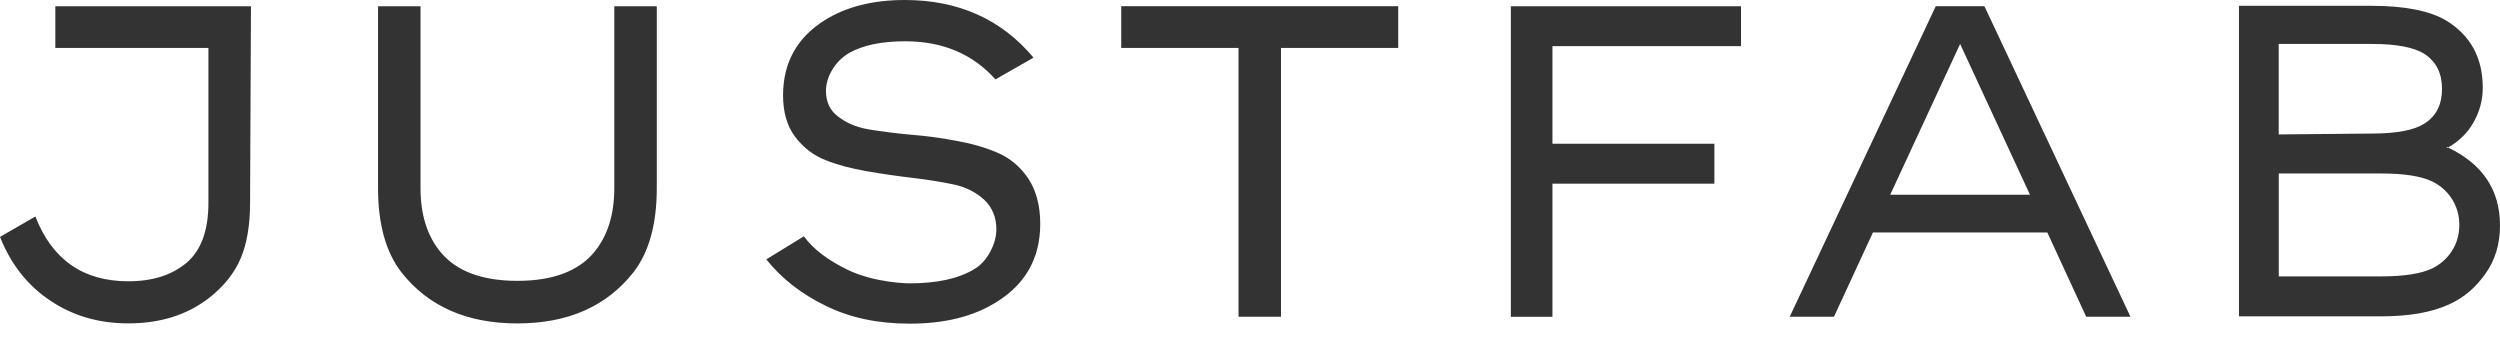 <svg width="125" height="17" viewBox="0 0 125 17" fill="none" xmlns="http://www.w3.org/2000/svg">
<path d="M12.504 10.115L12.548 0.312H11.284H10.421H2.767V2.398H10.421V10.14C10.421 11.515 10.059 12.513 9.336 13.133C8.599 13.754 7.626 14.064 6.415 14.064C4.158 14.064 2.61 12.986 1.769 10.825L0 11.845C0.546 13.221 1.387 14.284 2.523 15.037C3.644 15.791 4.941 16.169 6.418 16.169C8.01 16.169 9.353 15.747 10.445 14.904C11.197 14.313 11.729 13.647 12.038 12.908C12.347 12.186 12.504 11.254 12.504 10.115ZM31.668 13.62C32.45 12.615 32.839 11.21 32.839 9.406V0.312H30.715V9.406C30.715 10.735 30.377 11.809 29.698 12.622C28.901 13.569 27.625 14.042 25.871 14.042C24.114 14.042 22.838 13.569 22.044 12.622C21.364 11.809 21.026 10.738 21.026 9.406V0.312H18.902V9.406C18.902 11.21 19.294 12.615 20.074 13.62C21.415 15.321 23.348 16.171 25.871 16.171C28.393 16.171 30.326 15.321 31.668 13.62ZM41.299 4.549C41.299 4.181 41.41 3.817 41.63 3.461C41.837 3.122 42.118 2.849 42.471 2.64C43.164 2.255 44.092 2.064 45.259 2.064C47.132 2.064 48.637 2.698 49.773 3.97L51.676 2.882C50.07 0.962 47.922 0 45.237 0C43.659 0 42.33 0.332 41.255 0.998C39.854 1.87 39.153 3.127 39.153 4.767C39.153 5.61 39.351 6.298 39.75 6.831C40.163 7.378 40.673 7.771 41.277 8.006C41.867 8.243 42.553 8.427 43.336 8.56C44.102 8.693 44.863 8.805 45.614 8.892C46.366 8.982 47.059 9.091 47.694 9.224C48.299 9.357 48.808 9.616 49.222 9.999C49.62 10.384 49.818 10.871 49.818 11.462C49.818 11.833 49.715 12.208 49.509 12.593C49.301 12.978 49.035 13.267 48.712 13.458C47.929 13.933 46.846 14.168 45.459 14.168C45.459 14.168 43.749 14.158 42.362 13.48C41.431 13.024 40.695 12.496 40.194 11.816L38.315 12.969C39.081 13.93 40.076 14.706 41.301 15.296C42.497 15.887 43.889 16.183 45.484 16.183C47.223 16.183 48.661 15.829 49.799 15.117C51.273 14.216 52.012 12.908 52.012 11.191C52.012 10.29 51.812 9.534 51.416 8.928C51.017 8.337 50.507 7.909 49.889 7.642C49.27 7.376 48.584 7.177 47.83 7.044C47.446 6.969 47.064 6.908 46.68 6.855C46.295 6.804 45.911 6.763 45.53 6.734C44.747 6.661 44.046 6.572 43.427 6.467C42.823 6.363 42.313 6.15 41.9 5.823C41.497 5.525 41.299 5.096 41.299 4.549ZM64.05 2.396H69.912V0.31H56.062V2.396H61.926V15.837H64.05V2.396ZM77.622 2.308H87.051V0.312H75.542V15.839H77.622V9.183H85.719V7.187H77.622V2.308ZM101.499 9.737H94.51L98.006 2.197L101.499 9.737ZM104.31 15.837H106.523L99.221 0.31H96.788L89.486 15.837H91.699L93.647 11.622H102.365L104.31 15.837ZM122.589 9.938C122.84 10.324 122.966 10.76 122.966 11.246C122.966 11.733 122.84 12.172 122.589 12.555C122.352 12.925 122.028 13.213 121.615 13.419C121.055 13.686 120.206 13.819 119.071 13.819H113.939V8.674H119.071C120.206 8.674 121.055 8.807 121.615 9.074C122.028 9.28 122.352 9.568 122.589 9.938ZM122.101 4.438C122.101 5.222 121.813 5.799 121.238 6.167C120.721 6.509 119.837 6.678 118.583 6.678L113.936 6.722V2.197H118.583C119.837 2.197 120.721 2.367 121.238 2.708C121.813 3.091 122.101 3.67 122.101 4.438ZM123.674 6.123C123.983 5.576 124.138 5 124.138 4.394C124.138 2.885 123.524 1.763 122.301 1.022C121.475 0.535 120.235 0.291 118.585 0.291H111.948V15.817H119.071C120.458 15.817 121.586 15.619 122.456 15.219C123.178 14.894 123.782 14.383 124.27 13.688C124.759 13.008 125 12.201 125 11.271C125 9.502 124.133 8.204 122.403 7.376C122.384 7.388 122.366 7.4 122.345 7.412V7.342C122.366 7.352 122.381 7.364 122.403 7.373C122.949 7.066 123.374 6.652 123.674 6.123Z" fill="#333333"/>
</svg>